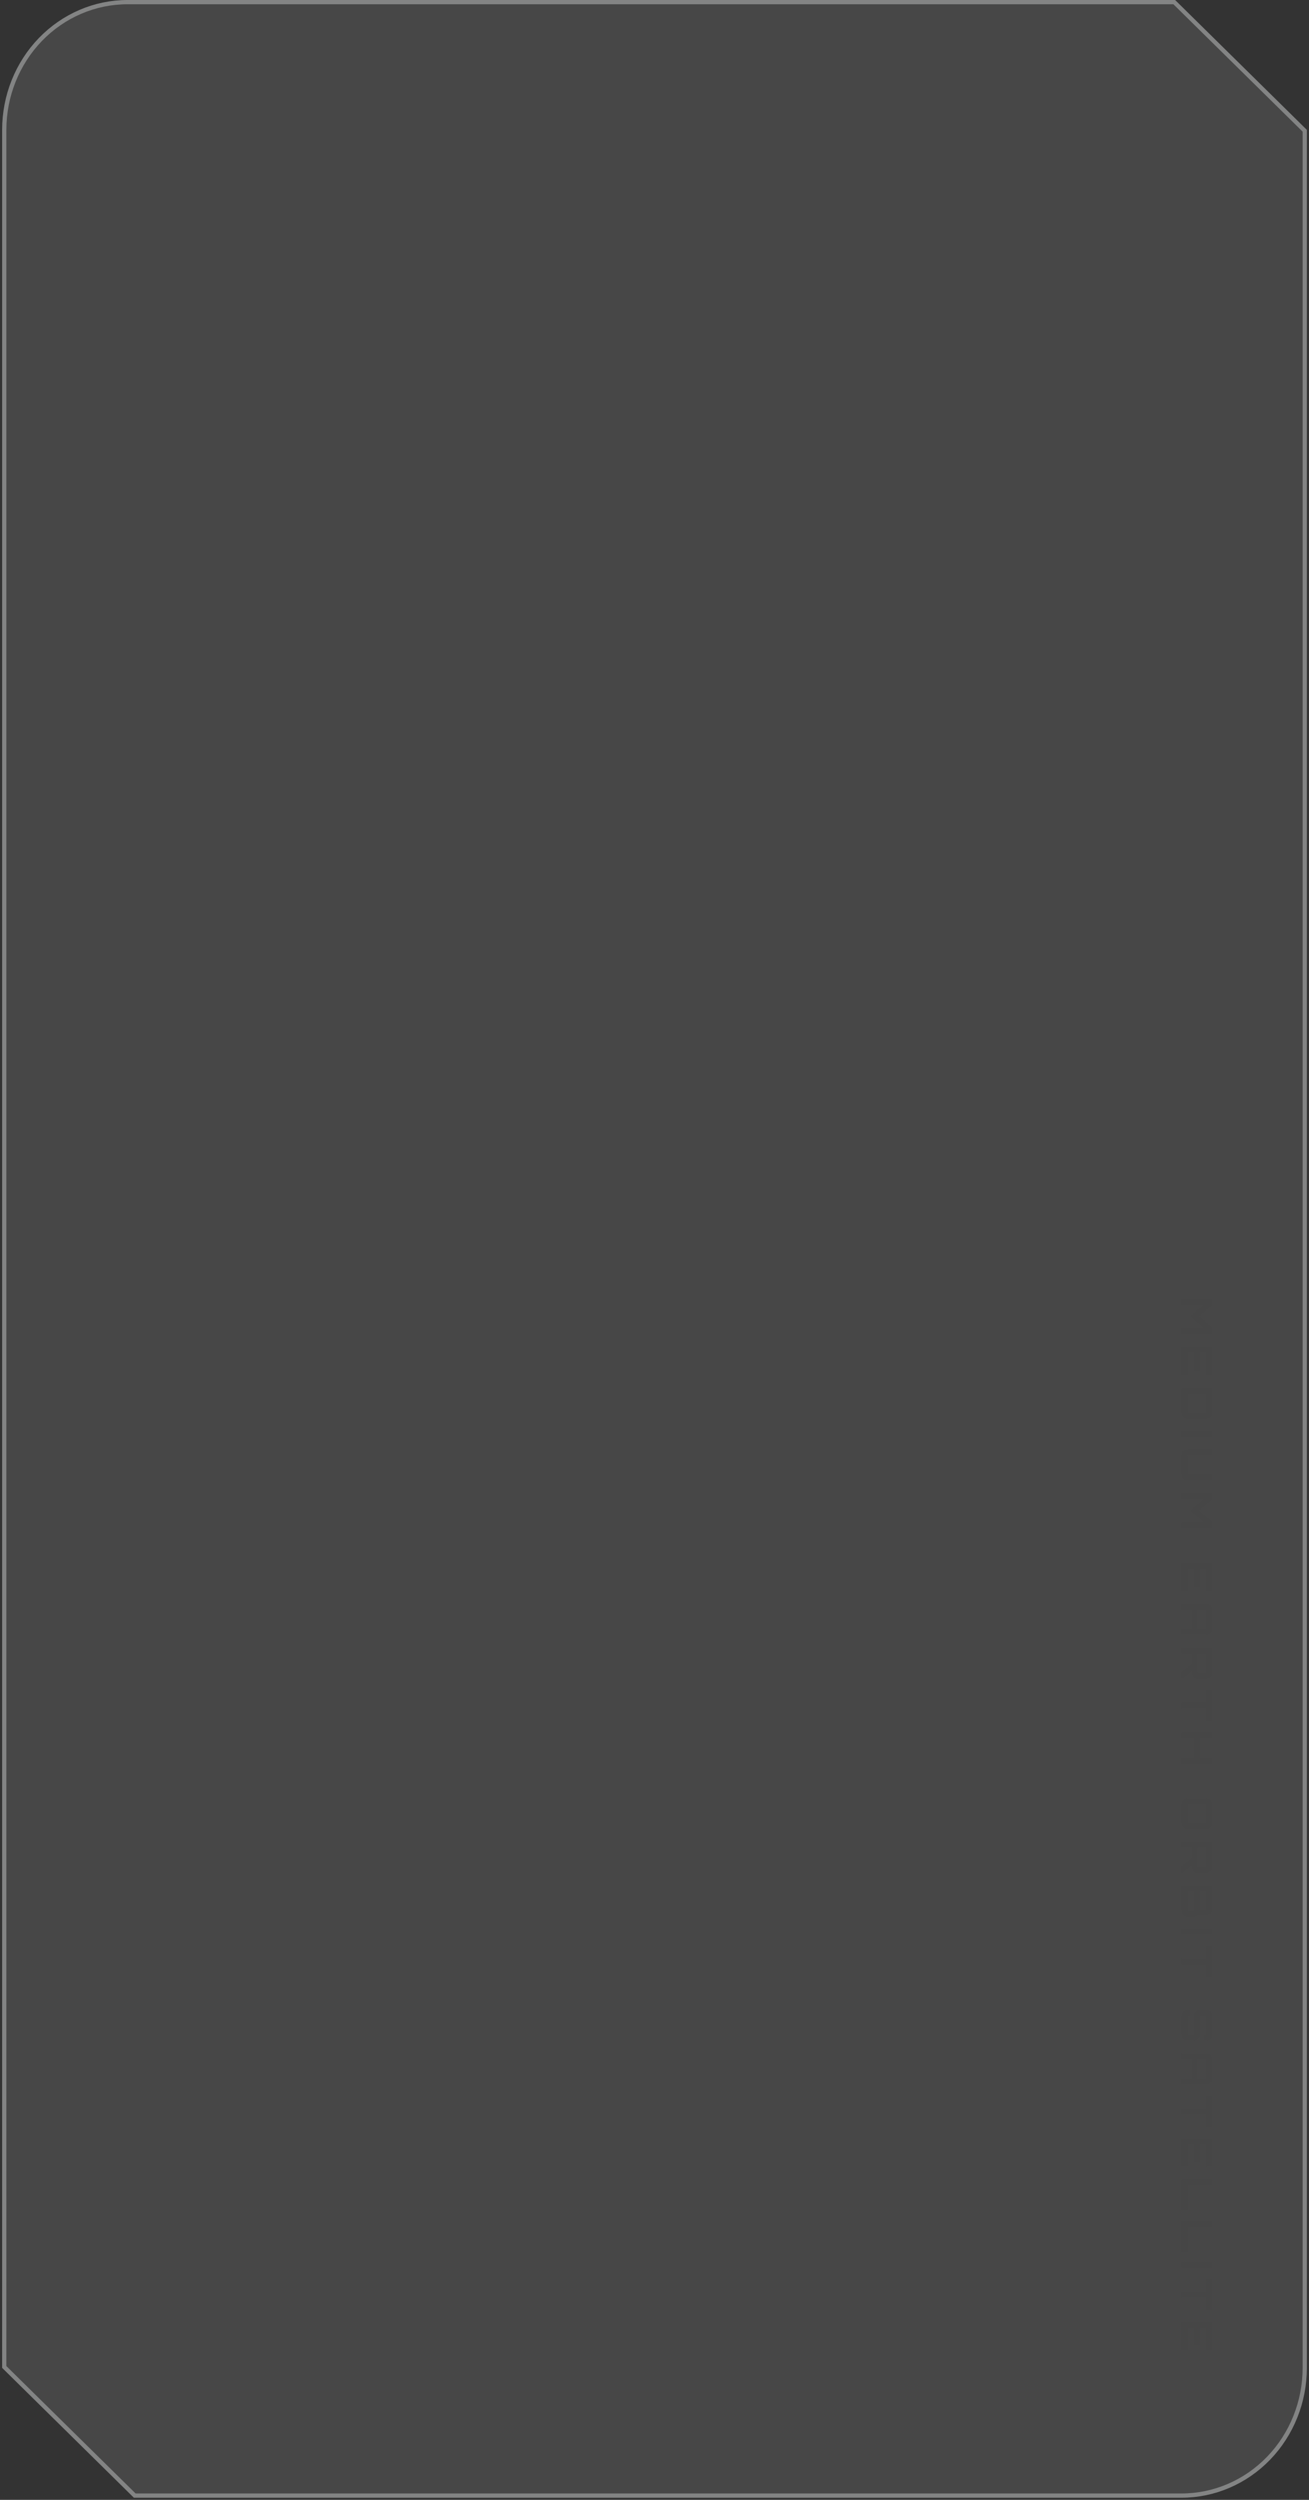 <svg width="308" height="588" viewBox="0 0 308 588" fill="none" xmlns="http://www.w3.org/2000/svg">
<rect x="0" y="0" width="308" height="588" fill="#333333" stroke="none"/>
<path d="M276.295 0.5L307 30.757V556.952C307 564.926 303.939 572.571 298.497 578.205C293.055 583.838 285.678 587 277.99 587L31.705 587L1 556.742V30.548C1 22.573 4.06 14.929 9.503 9.295C14.945 3.662 22.322 0.5 30.01 0.5L276.295 0.5Z" fill="white" fill-opacity="0.1" stroke="#838484"/>
<path d="M278 305.56L285.2 305.56L285.2 307.01L282.09 309.62L285.2 312.22L285.2 313.68L278 313.68L278 312.35L283.28 312.35L280.03 309.62L283.27 306.88L278 306.88L278 305.56ZM278 316.857L285.2 316.857L285.2 323.487L283.87 323.487L283.87 318.187L282.27 318.187L282.27 322.447L280.93 322.447L280.93 318.187L279.33 318.187L279.33 323.487L278 323.487L278 316.857ZM278 326.514L285.2 326.514L285.2 332.314C285.2 332.567 285.136 332.8 285.01 333.014C284.883 333.227 284.713 333.397 284.5 333.524C284.293 333.65 284.063 333.714 283.81 333.714L279.39 333.714C279.136 333.714 278.903 333.65 278.69 333.524C278.483 333.397 278.316 333.227 278.19 333.014C278.063 332.8 278 332.567 278 332.314L278 326.514ZM279.33 327.944L279.33 332.254C279.33 332.287 279.34 332.317 279.36 332.344C279.386 332.37 279.416 332.384 279.45 332.384L283.75 332.384C283.783 332.384 283.81 332.37 283.83 332.344C283.856 332.317 283.87 332.287 283.87 332.254L283.87 327.944C283.87 327.91 283.856 327.88 283.83 327.854C283.81 327.834 283.783 327.824 283.75 327.824L279.45 327.824C279.416 327.824 279.386 327.834 279.36 327.854C279.34 327.88 279.33 327.91 279.33 327.944ZM278 336.693L285.2 336.693L285.2 338.003L278 338.003L278 336.693ZM278 342.342C278 342.089 278.063 341.855 278.19 341.642C278.316 341.435 278.483 341.269 278.69 341.142C278.903 341.015 279.136 340.952 279.39 340.952L285.2 340.952L285.2 342.272L279.45 342.272C279.416 342.272 279.386 342.282 279.36 342.302C279.34 342.329 279.33 342.359 279.33 342.392L279.33 346.692C279.33 346.725 279.34 346.755 279.36 346.782C279.386 346.809 279.416 346.822 279.45 346.822L285.2 346.822L285.2 348.152L279.39 348.152C279.136 348.152 278.903 348.089 278.69 347.962C278.483 347.835 278.316 347.665 278.19 347.452C278.063 347.245 278 347.015 278 346.762L278 342.342ZM278 351.253L285.2 351.253L285.2 352.703L282.09 355.313L285.2 357.913L285.2 359.373L278 359.373L278 358.043L283.28 358.043L280.03 355.313L283.27 352.573L278 352.573L278 351.253ZM278 367.607L285.2 367.607L285.2 374.237L283.87 374.237L283.87 368.937L282.27 368.937L282.27 373.197L280.93 373.197L280.93 368.937L279.33 368.937L279.33 374.237L278 374.237L278 367.607ZM278 377.264L283.81 377.264C284.063 377.264 284.293 377.327 284.5 377.454C284.713 377.58 284.883 377.747 285.01 377.954C285.136 378.167 285.2 378.4 285.2 378.654L285.2 383.064C285.2 383.317 285.136 383.55 285.01 383.764C284.883 383.977 284.713 384.147 284.5 384.274C284.293 384.4 284.063 384.464 283.81 384.464L278 384.464L278 383.134L280.42 383.134L280.42 378.584L278 378.584L278 377.264ZM281.74 378.584L281.74 383.134L283.75 383.134C283.783 383.134 283.81 383.12 283.83 383.094C283.856 383.067 283.87 383.037 283.87 383.004L283.87 378.704C283.87 378.67 283.856 378.64 283.83 378.614C283.81 378.594 283.783 378.584 283.75 378.584L281.74 378.584ZM278 393.343L280.59 391.173L280.59 392.903L278.37 394.783L278 394.783L278 393.343ZM278 387.603L285.19 387.603L285.19 393.403C285.19 393.656 285.126 393.89 285 394.103C284.873 394.316 284.703 394.486 284.49 394.613C284.283 394.74 284.053 394.803 283.8 394.803L281.86 394.803C281.606 394.803 281.373 394.74 281.16 394.613C280.946 394.486 280.776 394.316 280.65 394.103C280.53 393.89 280.47 393.656 280.47 393.403L280.46 388.923L278 388.923L278 387.603ZM281.8 389.043L281.8 393.343C281.8 393.376 281.81 393.406 281.83 393.433C281.85 393.46 281.876 393.473 281.91 393.473L283.75 393.473C283.783 393.473 283.81 393.46 283.83 393.433C283.856 393.406 283.87 393.376 283.87 393.343L283.87 389.043C283.87 389.01 283.856 388.98 283.83 388.953C283.81 388.933 283.783 388.923 283.75 388.923L281.91 388.923C281.876 388.923 281.85 388.933 281.83 388.953C281.81 388.98 281.8 389.01 281.8 389.043ZM278 400.435L283.87 400.435L283.87 397.495L285.2 397.495L285.2 404.695L283.87 404.695L283.87 401.765L278 401.765L278 400.435ZM278 407.453L285.2 407.453L285.2 408.773L282.27 408.773L282.27 413.493L285.2 413.493L285.2 414.813L278 414.813L278 413.493L280.93 413.493L280.93 408.773L278 408.773L278 407.453ZM278 424.375C278 424.122 278.063 423.889 278.19 423.675C278.316 423.469 278.483 423.302 278.69 423.175C278.903 423.049 279.136 422.985 279.39 422.985L283.81 422.985C284.063 422.985 284.293 423.049 284.5 423.175C284.713 423.302 284.883 423.469 285.01 423.675C285.136 423.889 285.2 424.122 285.2 424.375L285.2 428.795C285.2 429.049 285.136 429.279 285.01 429.485C284.883 429.699 284.713 429.869 284.5 429.995C284.293 430.122 284.063 430.185 283.81 430.185L279.39 430.185C279.136 430.185 278.903 430.122 278.69 429.995C278.483 429.869 278.316 429.699 278.19 429.485C278.063 429.279 278 429.049 278 428.795L278 424.375ZM279.33 424.425L279.33 428.725C279.33 428.759 279.34 428.789 279.36 428.815C279.386 428.842 279.416 428.855 279.45 428.855L283.75 428.855C283.783 428.855 283.81 428.842 283.83 428.815C283.856 428.789 283.87 428.759 283.87 428.725L283.87 424.425C283.87 424.392 283.856 424.362 283.83 424.335C283.81 424.315 283.783 424.305 283.75 424.305L279.45 424.305C279.416 424.305 279.386 424.315 279.36 424.335C279.34 424.362 279.33 424.392 279.33 424.425ZM278 439.027L280.59 436.857L280.59 438.587L278.37 440.467L278 440.467L278 439.027ZM278 433.287L285.19 433.287L285.19 439.087C285.19 439.34 285.126 439.573 285 439.787C284.873 440 284.703 440.17 284.49 440.297C284.283 440.423 284.053 440.487 283.8 440.487L281.86 440.487C281.606 440.487 281.373 440.423 281.16 440.297C280.946 440.17 280.776 440 280.65 439.787C280.53 439.573 280.47 439.34 280.47 439.087L280.46 434.607L278 434.607L278 433.287ZM281.8 434.727L281.8 439.027C281.8 439.06 281.81 439.09 281.83 439.117C281.85 439.143 281.876 439.157 281.91 439.157L283.75 439.157C283.783 439.157 283.81 439.143 283.83 439.117C283.856 439.09 283.87 439.06 283.87 439.027L283.87 434.727C283.87 434.693 283.856 434.663 283.83 434.637C283.81 434.617 283.783 434.607 283.75 434.607L281.91 434.607C281.876 434.607 281.85 434.617 281.83 434.637C281.81 434.663 281.8 434.693 281.8 434.727ZM278 443.569L285.2 443.569L285.2 449.089C285.2 449.342 285.136 449.572 285.01 449.779C284.883 449.992 284.713 450.162 284.5 450.289C284.293 450.415 284.063 450.479 283.81 450.479L282.4 450.479C282.313 450.479 282.23 450.472 282.15 450.459C282.07 450.445 281.993 450.422 281.92 450.389C281.766 450.502 281.606 450.592 281.44 450.659C281.273 450.732 281.106 450.769 280.94 450.769L279.39 450.769C279.136 450.769 278.903 450.705 278.69 450.579C278.483 450.452 278.316 450.282 278.19 450.069C278.063 449.855 278 449.622 278 449.369L278 443.569ZM279.33 445.009L279.33 449.309C279.33 449.342 279.34 449.372 279.36 449.399C279.386 449.425 279.416 449.439 279.45 449.439L280.88 449.439C280.913 449.439 280.94 449.425 280.96 449.399C280.986 449.372 281 449.342 281 449.309L281 445.009C281 444.975 280.986 444.945 280.96 444.919C280.94 444.899 280.913 444.889 280.88 444.889L279.45 444.889C279.416 444.889 279.386 444.899 279.36 444.919C279.34 444.945 279.33 444.975 279.33 445.009ZM282.33 445.009L282.33 449.029C282.33 449.062 282.34 449.089 282.36 449.109C282.386 449.129 282.416 449.139 282.45 449.139L283.75 449.139C283.783 449.139 283.81 449.129 283.83 449.109C283.856 449.089 283.87 449.062 283.87 449.029L283.87 445.009C283.87 444.975 283.856 444.945 283.83 444.919C283.81 444.899 283.783 444.889 283.75 444.889L282.45 444.889C282.416 444.889 282.386 444.899 282.36 444.919C282.34 444.945 282.33 444.975 282.33 445.009ZM278 453.719L285.2 453.719L285.2 455.029L278 455.029L278 453.719ZM278 460.714L283.87 460.714L283.87 457.774L285.2 457.774L285.2 464.974L283.87 464.974L283.87 462.044L278 462.044L278 460.714ZM278 474.139C278 473.885 278.063 473.652 278.19 473.439C278.316 473.232 278.483 473.065 278.69 472.939C278.903 472.812 279.136 472.749 279.39 472.749L279.94 472.749L279.94 474.069L279.45 474.069C279.416 474.069 279.386 474.079 279.36 474.099C279.34 474.125 279.33 474.155 279.33 474.189L279.33 478.499C279.33 478.532 279.34 478.559 279.36 478.579C279.386 478.605 279.416 478.619 279.45 478.619L280.82 478.619C280.853 478.619 280.88 478.605 280.9 478.579C280.92 478.559 280.93 478.532 280.93 478.499L280.93 474.139C280.93 473.885 280.993 473.652 281.12 473.439C281.246 473.232 281.413 473.065 281.62 472.939C281.833 472.812 282.07 472.749 282.33 472.749L283.81 472.749C284.063 472.749 284.293 472.812 284.5 472.939C284.713 473.065 284.883 473.232 285.01 473.439C285.136 473.652 285.2 473.885 285.2 474.139L285.2 478.559C285.2 478.812 285.136 479.042 285.01 479.249C284.883 479.462 284.713 479.632 284.5 479.759C284.293 479.885 284.063 479.949 283.81 479.949L283.26 479.949L283.26 478.619L283.75 478.619C283.783 478.619 283.81 478.605 283.83 478.579C283.856 478.559 283.87 478.532 283.87 478.499L283.87 474.189C283.87 474.155 283.856 474.125 283.83 474.099C283.81 474.079 283.783 474.069 283.75 474.069L282.38 474.069C282.346 474.069 282.32 474.079 282.3 474.099C282.28 474.125 282.27 474.155 282.27 474.189L282.27 478.559C282.27 478.812 282.206 479.042 282.08 479.249C281.953 479.462 281.783 479.632 281.57 479.759C281.363 479.885 281.13 479.949 280.87 479.949L279.39 479.949C279.136 479.949 278.903 479.885 278.69 479.759C278.483 479.632 278.316 479.462 278.19 479.249C278.063 479.042 278 478.812 278 478.559L278 474.139ZM278 483.06L283.81 483.06C284.063 483.06 284.293 483.124 284.5 483.25C284.713 483.377 284.883 483.544 285.01 483.75C285.136 483.964 285.2 484.197 285.2 484.45L285.2 488.86C285.2 489.114 285.136 489.347 285.01 489.56C284.883 489.774 284.713 489.944 284.5 490.07C284.293 490.197 284.063 490.26 283.81 490.26L278 490.26L278 488.93L280.42 488.93L280.42 484.38L278 484.38L278 483.06ZM281.74 484.38L281.74 488.93L283.75 488.93C283.783 488.93 283.81 488.917 283.83 488.89C283.856 488.864 283.87 488.834 283.87 488.8L283.87 484.5C283.87 484.467 283.856 484.437 283.83 484.41C283.81 484.39 283.783 484.38 283.75 484.38L281.74 484.38ZM278 495.98L283.87 495.98L283.87 493.04L285.2 493.04L285.2 500.24L283.87 500.24L283.87 497.31L278 497.31L278 495.98ZM278 503.008L285.2 503.008L285.2 509.638L283.87 509.638L283.87 504.338L282.27 504.338L282.27 508.598L280.93 508.598L280.93 504.338L279.33 504.338L279.33 509.638L278 509.638L278 503.008ZM278 512.654L285.21 512.654L285.21 513.974L279.33 513.974L279.33 519.854L278 519.854L278 512.654ZM278 522.447L285.21 522.447L285.21 523.767L279.33 523.767L279.33 529.647L278 529.647L278 522.447ZM278 532.09L285.2 532.09L285.2 533.4L278 533.4L278 532.09ZM278 539.085L283.87 539.085L283.87 536.145L285.2 536.145L285.2 543.345L283.87 543.345L283.87 540.415L278 540.415L278 539.085ZM278 546.113L285.2 546.113L285.2 552.743L283.87 552.743L283.87 547.443L282.27 547.443L282.27 551.703L280.93 551.703L280.93 547.443L279.33 547.443L279.33 552.743L278 552.743L278 546.113Z" fill="#464646"/>
</svg>
